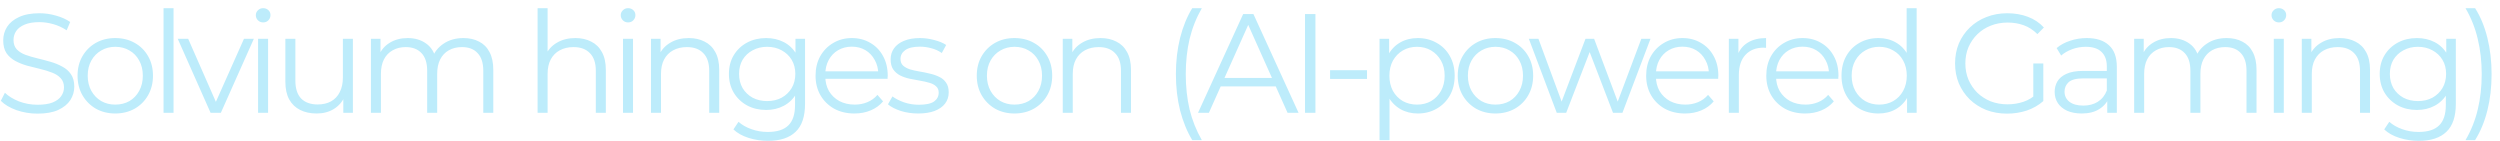<svg width="266" height="15" viewBox="0 0 266 15" fill="none" xmlns="http://www.w3.org/2000/svg">
<path d="M3.989 12.09C3.208 12.09 2.458 11.965 1.738 11.715C1.028 11.455 0.478 11.125 0.088 10.725L0.523 9.87C0.893 10.23 1.389 10.535 2.009 10.785C2.639 11.025 3.299 11.145 3.989 11.145C4.649 11.145 5.184 11.065 5.593 10.905C6.013 10.735 6.319 10.51 6.508 10.23C6.708 9.95 6.809 9.64 6.809 9.3C6.809 8.89 6.689 8.56 6.449 8.31C6.218 8.06 5.913 7.865 5.534 7.725C5.154 7.575 4.734 7.445 4.274 7.335C3.813 7.225 3.353 7.11 2.893 6.99C2.433 6.86 2.009 6.69 1.619 6.48C1.238 6.27 0.928 5.995 0.688 5.655C0.458 5.305 0.343 4.85 0.343 4.29C0.343 3.77 0.478 3.295 0.748 2.865C1.028 2.425 1.454 2.075 2.023 1.815C2.594 1.545 3.324 1.41 4.213 1.41C4.803 1.41 5.388 1.495 5.968 1.665C6.548 1.825 7.048 2.05 7.468 2.34L7.093 3.225C6.644 2.925 6.163 2.705 5.654 2.565C5.154 2.425 4.668 2.355 4.199 2.355C3.568 2.355 3.049 2.44 2.639 2.61C2.228 2.78 1.923 3.01 1.724 3.3C1.534 3.58 1.438 3.9 1.438 4.26C1.438 4.67 1.554 5 1.784 5.25C2.023 5.5 2.333 5.695 2.713 5.835C3.103 5.975 3.529 6.1 3.989 6.21C4.449 6.32 4.904 6.44 5.354 6.57C5.814 6.7 6.234 6.87 6.614 7.08C7.003 7.28 7.314 7.55 7.543 7.89C7.784 8.23 7.904 8.675 7.904 9.225C7.904 9.735 7.763 10.21 7.484 10.65C7.204 11.08 6.774 11.43 6.194 11.7C5.623 11.96 4.888 12.09 3.989 12.09ZM12.257 12.075C11.497 12.075 10.812 11.905 10.202 11.565C9.602 11.215 9.127 10.74 8.777 10.14C8.427 9.53 8.252 8.835 8.252 8.055C8.252 7.265 8.427 6.57 8.777 5.97C9.127 5.37 9.602 4.9 10.202 4.56C10.802 4.22 11.487 4.05 12.257 4.05C13.037 4.05 13.727 4.22 14.327 4.56C14.937 4.9 15.412 5.37 15.752 5.97C16.102 6.57 16.277 7.265 16.277 8.055C16.277 8.835 16.102 9.53 15.752 10.14C15.412 10.74 14.937 11.215 14.327 11.565C13.717 11.905 13.027 12.075 12.257 12.075ZM12.257 11.13C12.827 11.13 13.332 11.005 13.772 10.755C14.212 10.495 14.557 10.135 14.807 9.675C15.067 9.205 15.197 8.665 15.197 8.055C15.197 7.435 15.067 6.895 14.807 6.435C14.557 5.975 14.212 5.62 13.772 5.37C13.332 5.11 12.832 4.98 12.272 4.98C11.712 4.98 11.212 5.11 10.772 5.37C10.332 5.62 9.982 5.975 9.722 6.435C9.462 6.895 9.332 7.435 9.332 8.055C9.332 8.665 9.462 9.205 9.722 9.675C9.982 10.135 10.332 10.495 10.772 10.755C11.212 11.005 11.707 11.13 12.257 11.13ZM17.401 12V0.87H18.466V12H17.401ZM22.405 12L18.91 4.125H20.02L23.23 11.43H22.705L25.96 4.125H27.01L23.5 12H22.405ZM27.459 12V4.125H28.524V12H27.459ZM28 2.385C27.779 2.385 27.595 2.31 27.445 2.16C27.294 2.01 27.22 1.83 27.22 1.62C27.22 1.41 27.294 1.235 27.445 1.095C27.595 0.945 27.779 0.87 28 0.87C28.22 0.87 28.404 0.94 28.555 1.08C28.704 1.22 28.779 1.395 28.779 1.605C28.779 1.825 28.704 2.01 28.555 2.16C28.415 2.31 28.23 2.385 28 2.385ZM33.693 12.075C33.023 12.075 32.438 11.95 31.938 11.7C31.438 11.45 31.048 11.075 30.768 10.575C30.498 10.075 30.363 9.45 30.363 8.7V4.125H31.428V8.58C31.428 9.42 31.633 10.055 32.043 10.485C32.463 10.905 33.048 11.115 33.798 11.115C34.348 11.115 34.823 11.005 35.223 10.785C35.633 10.555 35.943 10.225 36.153 9.795C36.373 9.365 36.483 8.85 36.483 8.25V4.125H37.548V12H36.528V9.84L36.693 10.23C36.443 10.81 36.053 11.265 35.523 11.595C35.003 11.915 34.393 12.075 33.693 12.075ZM49.306 4.05C49.946 4.05 50.501 4.175 50.971 4.425C51.451 4.665 51.821 5.035 52.081 5.535C52.351 6.035 52.486 6.665 52.486 7.425V12H51.421V7.53C51.421 6.7 51.221 6.075 50.821 5.655C50.431 5.225 49.876 5.01 49.156 5.01C48.616 5.01 48.146 5.125 47.746 5.355C47.356 5.575 47.051 5.9 46.831 6.33C46.621 6.75 46.516 7.26 46.516 7.86V12H45.451V7.53C45.451 6.7 45.251 6.075 44.851 5.655C44.451 5.225 43.891 5.01 43.171 5.01C42.641 5.01 42.176 5.125 41.776 5.355C41.376 5.575 41.066 5.9 40.846 6.33C40.636 6.75 40.531 7.26 40.531 7.86V12H39.466V4.125H40.486V6.255L40.321 5.88C40.561 5.31 40.946 4.865 41.476 4.545C42.016 4.215 42.651 4.05 43.381 4.05C44.151 4.05 44.806 4.245 45.346 4.635C45.886 5.015 46.236 5.59 46.396 6.36L45.976 6.195C46.206 5.555 46.611 5.04 47.191 4.65C47.781 4.25 48.486 4.05 49.306 4.05ZM61.22 4.05C61.86 4.05 62.42 4.175 62.9 4.425C63.39 4.665 63.77 5.035 64.04 5.535C64.32 6.035 64.46 6.665 64.46 7.425V12H63.395V7.53C63.395 6.7 63.185 6.075 62.765 5.655C62.355 5.225 61.775 5.01 61.025 5.01C60.465 5.01 59.975 5.125 59.555 5.355C59.145 5.575 58.825 5.9 58.595 6.33C58.375 6.75 58.265 7.26 58.265 7.86V12H57.2V0.87H58.265V6.285L58.055 5.88C58.305 5.31 58.705 4.865 59.255 4.545C59.805 4.215 60.46 4.05 61.22 4.05ZM66.287 12V4.125H67.352V12H66.287ZM66.827 2.385C66.607 2.385 66.422 2.31 66.272 2.16C66.122 2.01 66.047 1.83 66.047 1.62C66.047 1.41 66.122 1.235 66.272 1.095C66.422 0.945 66.607 0.87 66.827 0.87C67.047 0.87 67.232 0.94 67.382 1.08C67.532 1.22 67.607 1.395 67.607 1.605C67.607 1.825 67.532 2.01 67.382 2.16C67.242 2.31 67.057 2.385 66.827 2.385ZM73.285 4.05C73.925 4.05 74.485 4.175 74.965 4.425C75.455 4.665 75.835 5.035 76.105 5.535C76.385 6.035 76.525 6.665 76.525 7.425V12H75.46V7.53C75.46 6.7 75.25 6.075 74.83 5.655C74.42 5.225 73.84 5.01 73.09 5.01C72.53 5.01 72.04 5.125 71.62 5.355C71.21 5.575 70.89 5.9 70.66 6.33C70.44 6.75 70.33 7.26 70.33 7.86V12H69.265V4.125H70.285V6.285L70.12 5.88C70.37 5.31 70.77 4.865 71.32 4.545C71.87 4.215 72.525 4.05 73.285 4.05ZM81.712 14.985C80.992 14.985 80.302 14.88 79.642 14.67C78.982 14.46 78.447 14.16 78.037 13.77L78.577 12.96C78.947 13.29 79.402 13.55 79.942 13.74C80.492 13.94 81.072 14.04 81.682 14.04C82.682 14.04 83.417 13.805 83.887 13.335C84.357 12.875 84.592 12.155 84.592 11.175V9.21L84.742 7.86L84.637 6.51V4.125H85.657V11.04C85.657 12.4 85.322 13.395 84.652 14.025C83.992 14.665 83.012 14.985 81.712 14.985ZM81.517 11.7C80.767 11.7 80.092 11.54 79.492 11.22C78.892 10.89 78.417 10.435 78.067 9.855C77.727 9.275 77.557 8.61 77.557 7.86C77.557 7.11 77.727 6.45 78.067 5.88C78.417 5.3 78.892 4.85 79.492 4.53C80.092 4.21 80.767 4.05 81.517 4.05C82.217 4.05 82.847 4.195 83.407 4.485C83.967 4.775 84.412 5.205 84.742 5.775C85.072 6.345 85.237 7.04 85.237 7.86C85.237 8.68 85.072 9.375 84.742 9.945C84.412 10.515 83.967 10.95 83.407 11.25C82.847 11.55 82.217 11.7 81.517 11.7ZM81.622 10.755C82.202 10.755 82.717 10.635 83.167 10.395C83.617 10.145 83.972 9.805 84.232 9.375C84.492 8.935 84.622 8.43 84.622 7.86C84.622 7.29 84.492 6.79 84.232 6.36C83.972 5.93 83.617 5.595 83.167 5.355C82.717 5.105 82.202 4.98 81.622 4.98C81.052 4.98 80.537 5.105 80.077 5.355C79.627 5.595 79.272 5.93 79.012 6.36C78.762 6.79 78.637 7.29 78.637 7.86C78.637 8.43 78.762 8.935 79.012 9.375C79.272 9.805 79.627 10.145 80.077 10.395C80.537 10.635 81.052 10.755 81.622 10.755ZM90.915 12.075C90.095 12.075 89.375 11.905 88.755 11.565C88.135 11.215 87.65 10.74 87.3 10.14C86.95 9.53 86.775 8.835 86.775 8.055C86.775 7.275 86.94 6.585 87.27 5.985C87.61 5.385 88.07 4.915 88.65 4.575C89.24 4.225 89.9 4.05 90.63 4.05C91.37 4.05 92.025 4.22 92.595 4.56C93.175 4.89 93.63 5.36 93.96 5.97C94.29 6.57 94.455 7.265 94.455 8.055C94.455 8.105 94.45 8.16 94.44 8.22C94.44 8.27 94.44 8.325 94.44 8.385H87.585V7.59H93.87L93.45 7.905C93.45 7.335 93.325 6.83 93.075 6.39C92.835 5.94 92.505 5.59 92.085 5.34C91.665 5.09 91.18 4.965 90.63 4.965C90.09 4.965 89.605 5.09 89.175 5.34C88.745 5.59 88.41 5.94 88.17 6.39C87.93 6.84 87.81 7.355 87.81 7.935V8.1C87.81 8.7 87.94 9.23 88.2 9.69C88.47 10.14 88.84 10.495 89.31 10.755C89.79 11.005 90.335 11.13 90.945 11.13C91.425 11.13 91.87 11.045 92.28 10.875C92.7 10.705 93.06 10.445 93.36 10.095L93.96 10.785C93.61 11.205 93.17 11.525 92.64 11.745C92.12 11.965 91.545 12.075 90.915 12.075ZM97.688 12.075C97.038 12.075 96.423 11.985 95.843 11.805C95.263 11.615 94.808 11.38 94.478 11.1L94.958 10.26C95.278 10.5 95.688 10.71 96.188 10.89C96.688 11.06 97.213 11.145 97.763 11.145C98.513 11.145 99.053 11.03 99.383 10.8C99.713 10.56 99.878 10.245 99.878 9.855C99.878 9.565 99.783 9.34 99.593 9.18C99.413 9.01 99.173 8.885 98.873 8.805C98.573 8.715 98.238 8.64 97.868 8.58C97.498 8.52 97.128 8.45 96.758 8.37C96.398 8.29 96.068 8.175 95.768 8.025C95.468 7.865 95.223 7.65 95.033 7.38C94.853 7.11 94.763 6.75 94.763 6.3C94.763 5.87 94.883 5.485 95.123 5.145C95.363 4.805 95.713 4.54 96.173 4.35C96.643 4.15 97.213 4.05 97.883 4.05C98.393 4.05 98.903 4.12 99.413 4.26C99.923 4.39 100.343 4.565 100.673 4.785L100.208 5.64C99.858 5.4 99.483 5.23 99.083 5.13C98.683 5.02 98.283 4.965 97.883 4.965C97.173 4.965 96.648 5.09 96.308 5.34C95.978 5.58 95.813 5.89 95.813 6.27C95.813 6.57 95.903 6.805 96.083 6.975C96.273 7.145 96.518 7.28 96.818 7.38C97.128 7.47 97.463 7.545 97.823 7.605C98.193 7.665 98.558 7.74 98.918 7.83C99.288 7.91 99.623 8.025 99.923 8.175C100.233 8.315 100.478 8.52 100.658 8.79C100.848 9.05 100.943 9.395 100.943 9.825C100.943 10.285 100.813 10.685 100.553 11.025C100.303 11.355 99.933 11.615 99.443 11.805C98.963 11.985 98.378 12.075 97.688 12.075ZM107.933 12.075C107.173 12.075 106.488 11.905 105.878 11.565C105.278 11.215 104.803 10.74 104.453 10.14C104.103 9.53 103.928 8.835 103.928 8.055C103.928 7.265 104.103 6.57 104.453 5.97C104.803 5.37 105.278 4.9 105.878 4.56C106.478 4.22 107.163 4.05 107.933 4.05C108.713 4.05 109.403 4.22 110.003 4.56C110.613 4.9 111.088 5.37 111.428 5.97C111.778 6.57 111.953 7.265 111.953 8.055C111.953 8.835 111.778 9.53 111.428 10.14C111.088 10.74 110.613 11.215 110.003 11.565C109.393 11.905 108.703 12.075 107.933 12.075ZM107.933 11.13C108.503 11.13 109.008 11.005 109.448 10.755C109.888 10.495 110.233 10.135 110.483 9.675C110.743 9.205 110.873 8.665 110.873 8.055C110.873 7.435 110.743 6.895 110.483 6.435C110.233 5.975 109.888 5.62 109.448 5.37C109.008 5.11 108.508 4.98 107.948 4.98C107.388 4.98 106.888 5.11 106.448 5.37C106.008 5.62 105.658 5.975 105.398 6.435C105.138 6.895 105.008 7.435 105.008 8.055C105.008 8.665 105.138 9.205 105.398 9.675C105.658 10.135 106.008 10.495 106.448 10.755C106.888 11.005 107.383 11.13 107.933 11.13ZM117.097 4.05C117.737 4.05 118.297 4.175 118.777 4.425C119.267 4.665 119.647 5.035 119.917 5.535C120.197 6.035 120.337 6.665 120.337 7.425V12H119.272V7.53C119.272 6.7 119.062 6.075 118.642 5.655C118.232 5.225 117.652 5.01 116.902 5.01C116.342 5.01 115.852 5.125 115.432 5.355C115.022 5.575 114.702 5.9 114.472 6.33C114.252 6.75 114.142 7.26 114.142 7.86V12H113.077V4.125H114.097V6.285L113.932 5.88C114.182 5.31 114.582 4.865 115.132 4.545C115.682 4.215 116.337 4.05 117.097 4.05ZM126.855 14.91C126.305 14 125.875 12.95 125.565 11.76C125.265 10.56 125.115 9.27 125.115 7.89C125.115 6.51 125.265 5.22 125.565 4.02C125.875 2.81 126.305 1.76 126.855 0.87H127.875C127.285 1.9 126.85 2.995 126.57 4.155C126.3 5.305 126.165 6.55 126.165 7.89C126.165 9.23 126.3 10.48 126.57 11.64C126.85 12.79 127.285 13.88 127.875 14.91H126.855ZM127.471 12L132.271 1.5H133.366L138.166 12H136.996L132.586 2.145H133.036L128.626 12H127.471ZM129.361 9.195L129.691 8.295H135.796L136.126 9.195H129.361ZM138.853 12V1.5H139.963V12H138.853ZM141.52 8.4V7.47H145.45V8.4H141.52ZM150.847 12.075C150.167 12.075 149.552 11.92 149.002 11.61C148.452 11.29 148.012 10.835 147.682 10.245C147.362 9.645 147.202 8.915 147.202 8.055C147.202 7.195 147.362 6.47 147.682 5.88C148.002 5.28 148.437 4.825 148.987 4.515C149.537 4.205 150.157 4.05 150.847 4.05C151.597 4.05 152.267 4.22 152.857 4.56C153.457 4.89 153.927 5.36 154.267 5.97C154.607 6.57 154.777 7.265 154.777 8.055C154.777 8.855 154.607 9.555 154.267 10.155C153.927 10.755 153.457 11.225 152.857 11.565C152.267 11.905 151.597 12.075 150.847 12.075ZM146.782 14.91V4.125H147.802V6.495L147.697 8.07L147.847 9.66V14.91H146.782ZM150.772 11.13C151.332 11.13 151.832 11.005 152.272 10.755C152.712 10.495 153.062 10.135 153.322 9.675C153.582 9.205 153.712 8.665 153.712 8.055C153.712 7.445 153.582 6.91 153.322 6.45C153.062 5.99 152.712 5.63 152.272 5.37C151.832 5.11 151.332 4.98 150.772 4.98C150.212 4.98 149.707 5.11 149.257 5.37C148.817 5.63 148.467 5.99 148.207 6.45C147.957 6.91 147.832 7.445 147.832 8.055C147.832 8.665 147.957 9.205 148.207 9.675C148.467 10.135 148.817 10.495 149.257 10.755C149.707 11.005 150.212 11.13 150.772 11.13ZM159.108 12.075C158.348 12.075 157.663 11.905 157.053 11.565C156.453 11.215 155.978 10.74 155.628 10.14C155.278 9.53 155.103 8.835 155.103 8.055C155.103 7.265 155.278 6.57 155.628 5.97C155.978 5.37 156.453 4.9 157.053 4.56C157.653 4.22 158.338 4.05 159.108 4.05C159.888 4.05 160.578 4.22 161.178 4.56C161.788 4.9 162.263 5.37 162.603 5.97C162.953 6.57 163.128 7.265 163.128 8.055C163.128 8.835 162.953 9.53 162.603 10.14C162.263 10.74 161.788 11.215 161.178 11.565C160.568 11.905 159.878 12.075 159.108 12.075ZM159.108 11.13C159.678 11.13 160.183 11.005 160.623 10.755C161.063 10.495 161.408 10.135 161.658 9.675C161.918 9.205 162.048 8.665 162.048 8.055C162.048 7.435 161.918 6.895 161.658 6.435C161.408 5.975 161.063 5.62 160.623 5.37C160.183 5.11 159.683 4.98 159.123 4.98C158.563 4.98 158.063 5.11 157.623 5.37C157.183 5.62 156.833 5.975 156.573 6.435C156.313 6.895 156.183 7.435 156.183 8.055C156.183 8.665 156.313 9.205 156.573 9.675C156.833 10.135 157.183 10.495 157.623 10.755C158.063 11.005 158.558 11.13 159.108 11.13ZM165.638 12L162.668 4.125H163.688L166.388 11.43H165.923L168.698 4.125H169.613L172.358 11.43H171.893L174.638 4.125H175.613L172.628 12H171.623L168.983 5.13H169.298L166.643 12H165.638ZM179.292 12.075C178.472 12.075 177.752 11.905 177.132 11.565C176.512 11.215 176.027 10.74 175.677 10.14C175.327 9.53 175.152 8.835 175.152 8.055C175.152 7.275 175.317 6.585 175.647 5.985C175.987 5.385 176.447 4.915 177.027 4.575C177.617 4.225 178.277 4.05 179.007 4.05C179.747 4.05 180.402 4.22 180.972 4.56C181.552 4.89 182.007 5.36 182.337 5.97C182.667 6.57 182.832 7.265 182.832 8.055C182.832 8.105 182.827 8.16 182.817 8.22C182.817 8.27 182.817 8.325 182.817 8.385H175.962V7.59H182.247L181.827 7.905C181.827 7.335 181.702 6.83 181.452 6.39C181.212 5.94 180.882 5.59 180.462 5.34C180.042 5.09 179.557 4.965 179.007 4.965C178.467 4.965 177.982 5.09 177.552 5.34C177.122 5.59 176.787 5.94 176.547 6.39C176.307 6.84 176.187 7.355 176.187 7.935V8.1C176.187 8.7 176.317 9.23 176.577 9.69C176.847 10.14 177.217 10.495 177.687 10.755C178.167 11.005 178.712 11.13 179.322 11.13C179.802 11.13 180.247 11.045 180.657 10.875C181.077 10.705 181.437 10.445 181.737 10.095L182.337 10.785C181.987 11.205 181.547 11.525 181.017 11.745C180.497 11.965 179.922 12.075 179.292 12.075ZM183.949 12V4.125H184.969V6.27L184.864 5.895C185.084 5.295 185.454 4.84 185.974 4.53C186.494 4.21 187.139 4.05 187.909 4.05V5.085C187.869 5.085 187.829 5.085 187.789 5.085C187.749 5.075 187.709 5.07 187.669 5.07C186.839 5.07 186.189 5.325 185.719 5.835C185.249 6.335 185.014 7.05 185.014 7.98V12H183.949ZM192.074 12.075C191.254 12.075 190.534 11.905 189.914 11.565C189.294 11.215 188.809 10.74 188.459 10.14C188.109 9.53 187.934 8.835 187.934 8.055C187.934 7.275 188.099 6.585 188.429 5.985C188.769 5.385 189.229 4.915 189.809 4.575C190.399 4.225 191.059 4.05 191.789 4.05C192.529 4.05 193.184 4.22 193.754 4.56C194.334 4.89 194.789 5.36 195.119 5.97C195.449 6.57 195.614 7.265 195.614 8.055C195.614 8.105 195.609 8.16 195.599 8.22C195.599 8.27 195.599 8.325 195.599 8.385H188.744V7.59H195.029L194.609 7.905C194.609 7.335 194.484 6.83 194.234 6.39C193.994 5.94 193.664 5.59 193.244 5.34C192.824 5.09 192.339 4.965 191.789 4.965C191.249 4.965 190.764 5.09 190.334 5.34C189.904 5.59 189.569 5.94 189.329 6.39C189.089 6.84 188.969 7.355 188.969 7.935V8.1C188.969 8.7 189.099 9.23 189.359 9.69C189.629 10.14 189.999 10.495 190.469 10.755C190.949 11.005 191.494 11.13 192.104 11.13C192.584 11.13 193.029 11.045 193.439 10.875C193.859 10.705 194.219 10.445 194.519 10.095L195.119 10.785C194.769 11.205 194.329 11.525 193.799 11.745C193.279 11.965 192.704 12.075 192.074 12.075ZM199.867 12.075C199.117 12.075 198.442 11.905 197.842 11.565C197.252 11.225 196.787 10.755 196.447 10.155C196.107 9.545 195.937 8.845 195.937 8.055C195.937 7.255 196.107 6.555 196.447 5.955C196.787 5.355 197.252 4.89 197.842 4.56C198.442 4.22 199.117 4.05 199.867 4.05C200.557 4.05 201.172 4.205 201.712 4.515C202.262 4.825 202.697 5.28 203.017 5.88C203.347 6.47 203.512 7.195 203.512 8.055C203.512 8.905 203.352 9.63 203.032 10.23C202.712 10.83 202.277 11.29 201.727 11.61C201.187 11.92 200.567 12.075 199.867 12.075ZM199.942 11.13C200.502 11.13 201.002 11.005 201.442 10.755C201.892 10.495 202.242 10.135 202.492 9.675C202.752 9.205 202.882 8.665 202.882 8.055C202.882 7.435 202.752 6.895 202.492 6.435C202.242 5.975 201.892 5.62 201.442 5.37C201.002 5.11 200.502 4.98 199.942 4.98C199.392 4.98 198.897 5.11 198.457 5.37C198.017 5.62 197.667 5.975 197.407 6.435C197.147 6.895 197.017 7.435 197.017 8.055C197.017 8.665 197.147 9.205 197.407 9.675C197.667 10.135 198.017 10.495 198.457 10.755C198.897 11.005 199.392 11.13 199.942 11.13ZM202.912 12V9.63L203.017 8.04L202.867 6.45V0.87H203.932V12H202.912ZM213.554 12.09C212.754 12.09 212.014 11.96 211.334 11.7C210.664 11.43 210.079 11.055 209.579 10.575C209.089 10.095 208.704 9.53 208.424 8.88C208.154 8.23 208.019 7.52 208.019 6.75C208.019 5.98 208.154 5.27 208.424 4.62C208.704 3.97 209.094 3.405 209.594 2.925C210.094 2.445 210.679 2.075 211.349 1.815C212.029 1.545 212.769 1.41 213.569 1.41C214.369 1.41 215.099 1.535 215.759 1.785C216.429 2.035 216.999 2.415 217.469 2.925L216.779 3.63C216.339 3.19 215.854 2.875 215.324 2.685C214.794 2.495 214.224 2.4 213.614 2.4C212.964 2.4 212.364 2.51 211.814 2.73C211.274 2.94 210.799 3.245 210.389 3.645C209.989 4.035 209.674 4.495 209.444 5.025C209.224 5.545 209.114 6.12 209.114 6.75C209.114 7.37 209.224 7.945 209.444 8.475C209.674 9.005 209.989 9.47 210.389 9.87C210.799 10.26 211.274 10.565 211.814 10.785C212.364 10.995 212.959 11.1 213.599 11.1C214.199 11.1 214.764 11.01 215.294 10.83C215.834 10.65 216.329 10.345 216.779 9.915L217.409 10.755C216.909 11.195 216.324 11.53 215.654 11.76C214.984 11.98 214.284 12.09 213.554 12.09ZM216.344 10.62V6.75H217.409V10.755L216.344 10.62ZM224.211 12V10.26L224.166 9.975V7.065C224.166 6.395 223.976 5.88 223.596 5.52C223.226 5.16 222.671 4.98 221.931 4.98C221.421 4.98 220.936 5.065 220.476 5.235C220.016 5.405 219.626 5.63 219.306 5.91L218.826 5.115C219.226 4.775 219.706 4.515 220.266 4.335C220.826 4.145 221.416 4.05 222.036 4.05C223.056 4.05 223.841 4.305 224.391 4.815C224.951 5.315 225.231 6.08 225.231 7.11V12H224.211ZM221.496 12.075C220.906 12.075 220.391 11.98 219.951 11.79C219.521 11.59 219.191 11.32 218.961 10.98C218.731 10.63 218.616 10.23 218.616 9.78C218.616 9.37 218.711 9 218.901 8.67C219.101 8.33 219.421 8.06 219.861 7.86C220.311 7.65 220.911 7.545 221.661 7.545H224.376V8.34H221.691C220.931 8.34 220.401 8.475 220.101 8.745C219.811 9.015 219.666 9.35 219.666 9.75C219.666 10.2 219.841 10.56 220.191 10.83C220.541 11.1 221.031 11.235 221.661 11.235C222.261 11.235 222.776 11.1 223.206 10.83C223.646 10.55 223.966 10.15 224.166 9.63L224.406 10.365C224.206 10.885 223.856 11.3 223.356 11.61C222.866 11.92 222.246 12.075 221.496 12.075ZM236.913 4.05C237.553 4.05 238.108 4.175 238.578 4.425C239.058 4.665 239.428 5.035 239.688 5.535C239.958 6.035 240.093 6.665 240.093 7.425V12H239.028V7.53C239.028 6.7 238.828 6.075 238.428 5.655C238.038 5.225 237.483 5.01 236.763 5.01C236.223 5.01 235.753 5.125 235.353 5.355C234.963 5.575 234.658 5.9 234.438 6.33C234.228 6.75 234.123 7.26 234.123 7.86V12H233.058V7.53C233.058 6.7 232.858 6.075 232.458 5.655C232.058 5.225 231.498 5.01 230.778 5.01C230.248 5.01 229.783 5.125 229.383 5.355C228.983 5.575 228.673 5.9 228.453 6.33C228.243 6.75 228.138 7.26 228.138 7.86V12H227.073V4.125H228.093V6.255L227.928 5.88C228.168 5.31 228.553 4.865 229.083 4.545C229.623 4.215 230.258 4.05 230.988 4.05C231.758 4.05 232.413 4.245 232.953 4.635C233.493 5.015 233.843 5.59 234.003 6.36L233.583 6.195C233.813 5.555 234.218 5.04 234.798 4.65C235.388 4.25 236.093 4.05 236.913 4.05ZM241.931 12V4.125H242.996V12H241.931ZM242.471 2.385C242.251 2.385 242.066 2.31 241.916 2.16C241.766 2.01 241.691 1.83 241.691 1.62C241.691 1.41 241.766 1.235 241.916 1.095C242.066 0.945 242.251 0.87 242.471 0.87C242.691 0.87 242.876 0.94 243.026 1.08C243.176 1.22 243.251 1.395 243.251 1.605C243.251 1.825 243.176 2.01 243.026 2.16C242.886 2.31 242.701 2.385 242.471 2.385ZM248.93 4.05C249.57 4.05 250.13 4.175 250.61 4.425C251.1 4.665 251.48 5.035 251.75 5.535C252.03 6.035 252.17 6.665 252.17 7.425V12H251.105V7.53C251.105 6.7 250.895 6.075 250.475 5.655C250.065 5.225 249.485 5.01 248.735 5.01C248.175 5.01 247.685 5.125 247.265 5.355C246.855 5.575 246.535 5.9 246.305 6.33C246.085 6.75 245.975 7.26 245.975 7.86V12H244.91V4.125H245.93V6.285L245.765 5.88C246.015 5.31 246.415 4.865 246.965 4.545C247.515 4.215 248.17 4.05 248.93 4.05ZM257.356 14.985C256.636 14.985 255.946 14.88 255.286 14.67C254.626 14.46 254.091 14.16 253.681 13.77L254.221 12.96C254.591 13.29 255.046 13.55 255.586 13.74C256.136 13.94 256.716 14.04 257.326 14.04C258.326 14.04 259.061 13.805 259.531 13.335C260.001 12.875 260.236 12.155 260.236 11.175V9.21L260.386 7.86L260.281 6.51V4.125H261.301V11.04C261.301 12.4 260.966 13.395 260.296 14.025C259.636 14.665 258.656 14.985 257.356 14.985ZM257.161 11.7C256.411 11.7 255.736 11.54 255.136 11.22C254.536 10.89 254.061 10.435 253.711 9.855C253.371 9.275 253.201 8.61 253.201 7.86C253.201 7.11 253.371 6.45 253.711 5.88C254.061 5.3 254.536 4.85 255.136 4.53C255.736 4.21 256.411 4.05 257.161 4.05C257.861 4.05 258.491 4.195 259.051 4.485C259.611 4.775 260.056 5.205 260.386 5.775C260.716 6.345 260.881 7.04 260.881 7.86C260.881 8.68 260.716 9.375 260.386 9.945C260.056 10.515 259.611 10.95 259.051 11.25C258.491 11.55 257.861 11.7 257.161 11.7ZM257.266 10.755C257.846 10.755 258.361 10.635 258.811 10.395C259.261 10.145 259.616 9.805 259.876 9.375C260.136 8.935 260.266 8.43 260.266 7.86C260.266 7.29 260.136 6.79 259.876 6.36C259.616 5.93 259.261 5.595 258.811 5.355C258.361 5.105 257.846 4.98 257.266 4.98C256.696 4.98 256.181 5.105 255.721 5.355C255.271 5.595 254.916 5.93 254.656 6.36C254.406 6.79 254.281 7.29 254.281 7.86C254.281 8.43 254.406 8.935 254.656 9.375C254.916 9.805 255.271 10.145 255.721 10.395C256.181 10.635 256.696 10.755 257.266 10.755ZM263.35 14.91H262.33C262.93 13.88 263.365 12.79 263.635 11.64C263.915 10.48 264.055 9.23 264.055 7.89C264.055 6.55 263.915 5.305 263.635 4.155C263.365 2.995 262.93 1.9 262.33 0.87H263.35C263.92 1.76 264.355 2.81 264.655 4.02C264.955 5.22 265.105 6.51 265.105 7.89C265.105 9.27 264.955 10.56 264.655 11.76C264.355 12.95 263.92 14 263.35 14.91Z" fill="#BDECFB"/>
</svg>
